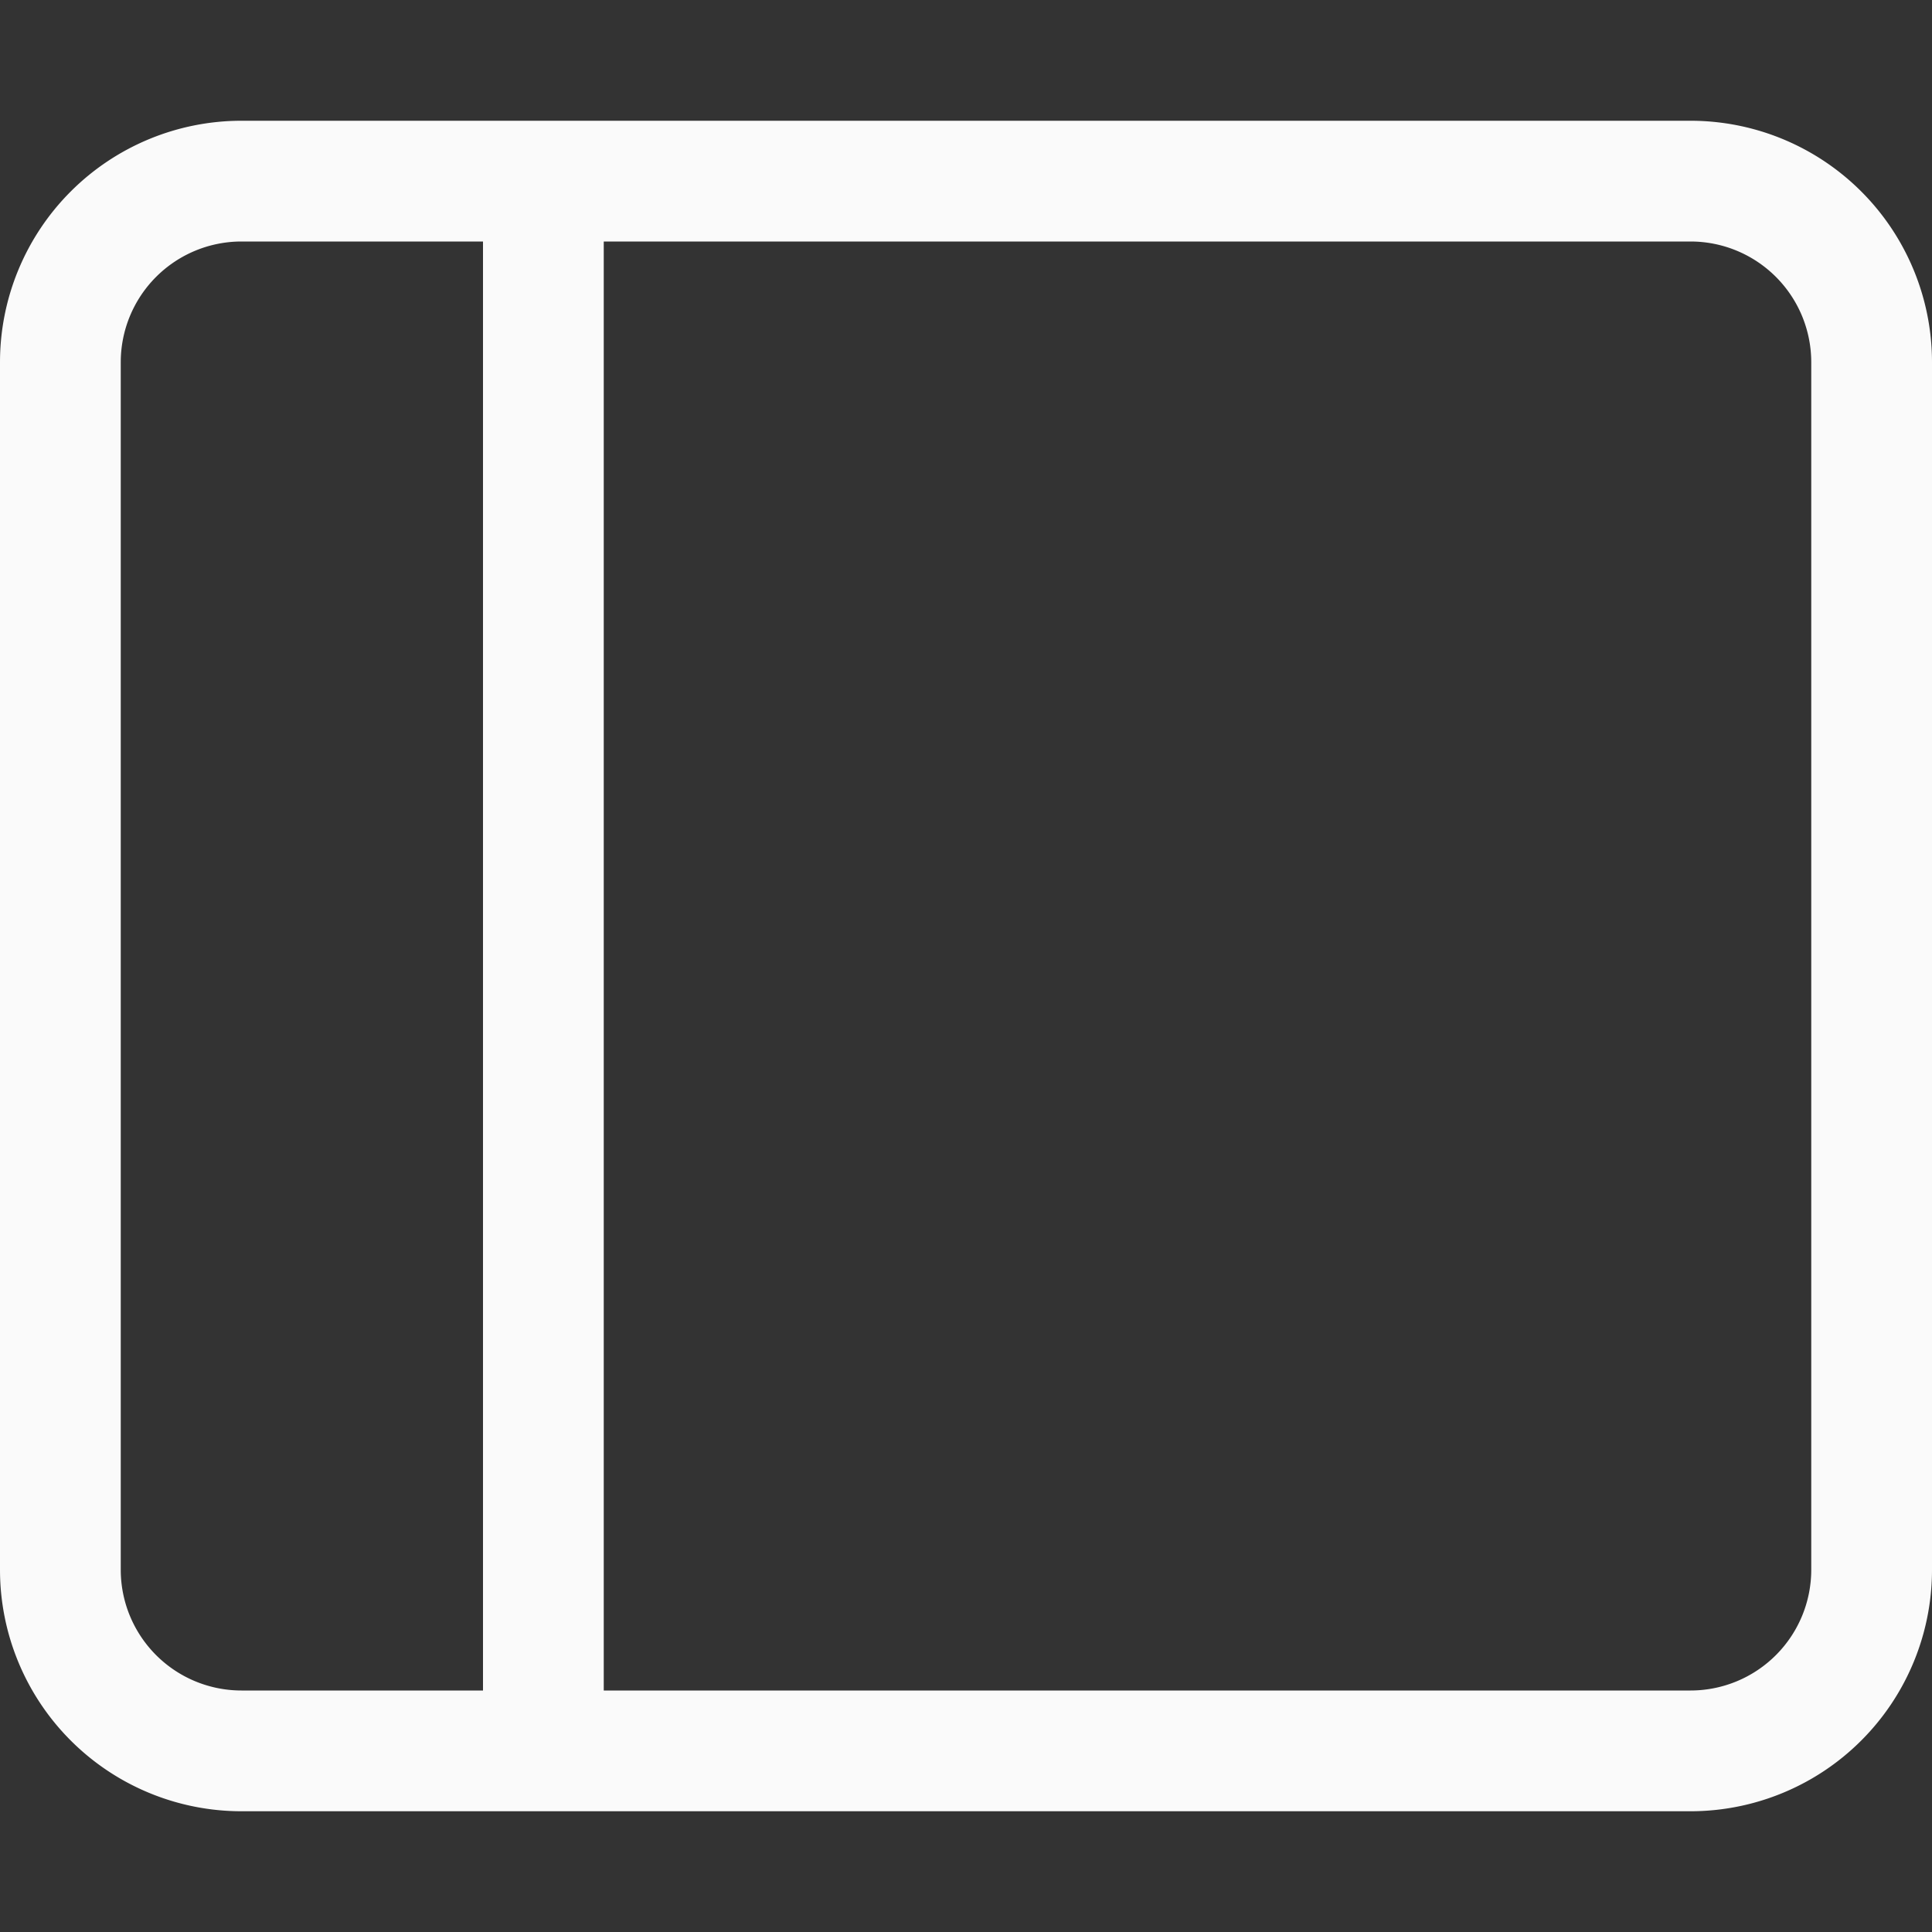 ﻿<svg xmlns="http://www.w3.org/2000/svg" width="16" height="16" fill="#FAFAFA" class="bi bi-layout-sidebar" viewBox="0 0 16 16">
  <rect x="0" y="0" width="16" height="16" fill="#333333" stroke="none"/>
  <path d="M0 3a2 2 0 0 1 2-2h12a2 2 0 0 1 2 2v10a2 2 0 0 1-2 2H2a2 2 0 0 1-2-2V3zm5-1v12h9a1 1 0 0 0 1-1V3a1 1 0 0 0-1-1H5zM4 2H2a1 1 0 0 0-1 1v10a1 1 0 0 0 1 1h2V2z"/>
</svg>
